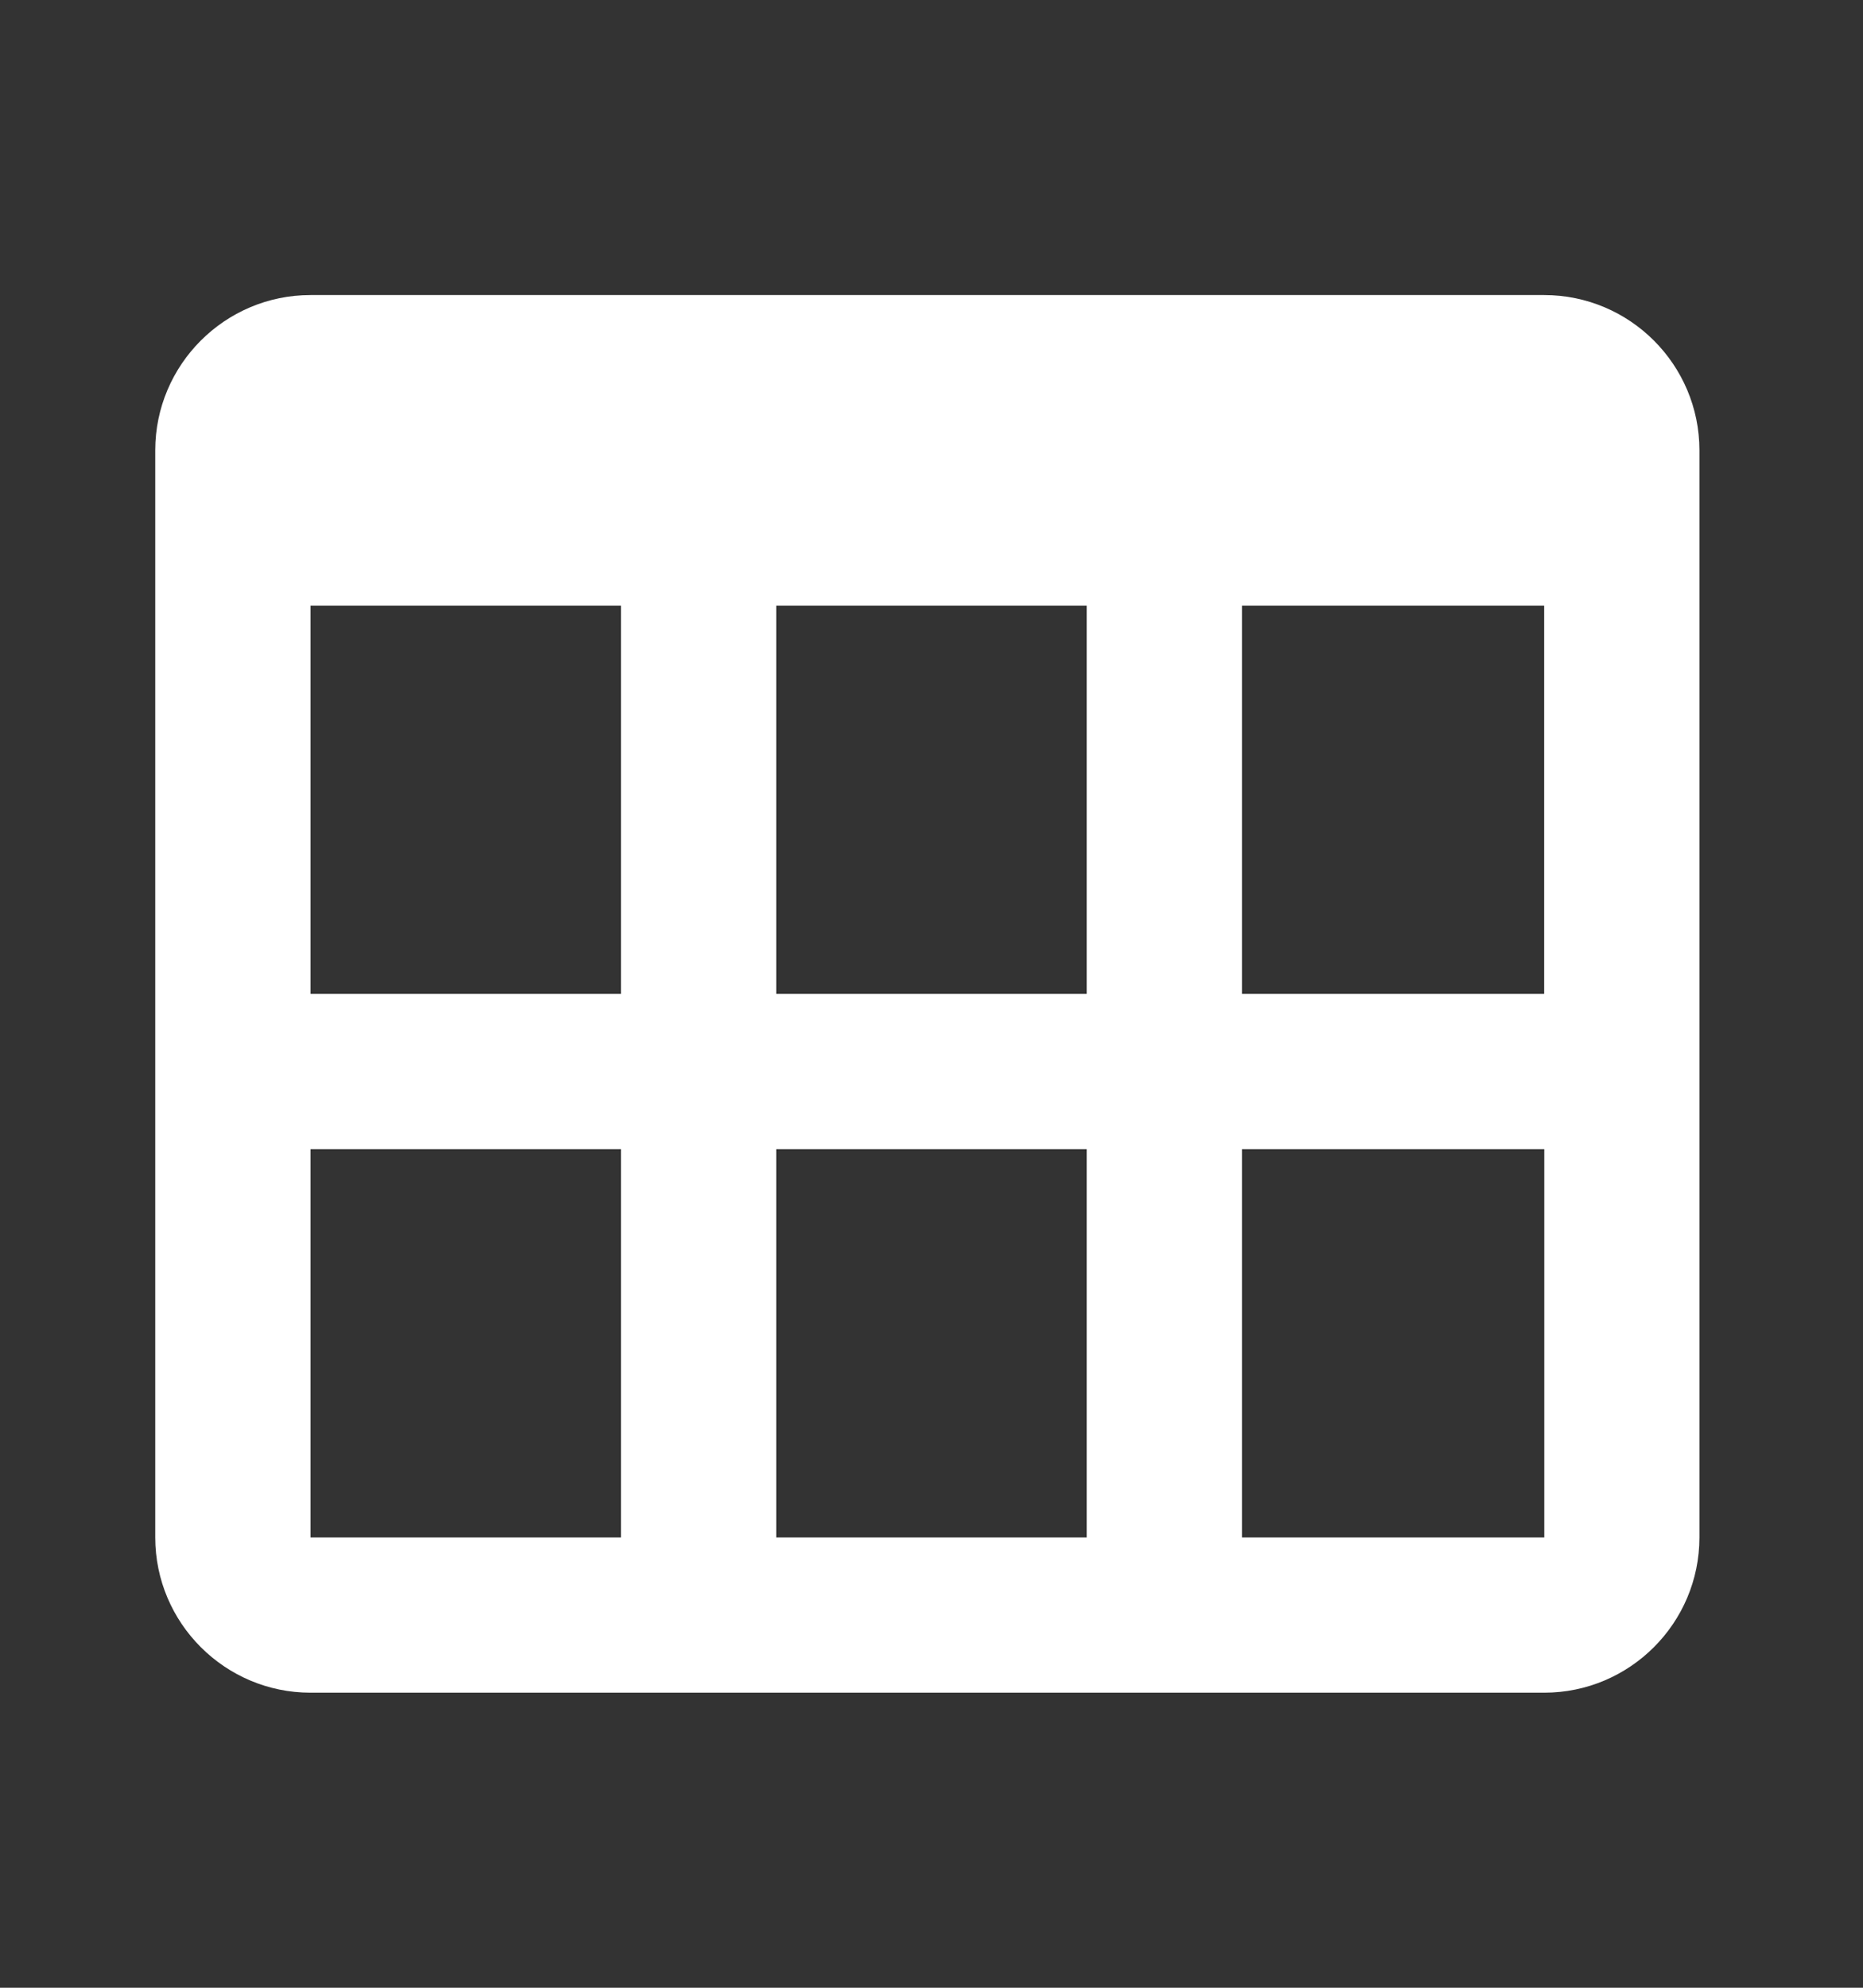 <svg width="15" height="16" viewBox="0 0 15 16" fill="none" xmlns="http://www.w3.org/2000/svg">
<rect x="0" y="0" width="15" height="16" fill="#333333" stroke="none"/>
<path d="M2.5 13.625H12.433C13.123 13.625 13.683 13.064 13.683 12.375V4.875V3.625C13.683 2.936 13.123 2.375 12.433 2.375H2.5C1.811 2.375 1.25 2.936 1.25 3.625V12.375C1.25 13.064 1.811 13.625 2.5 13.625ZM2.5 12.375V9.25H5V12.375H2.5ZM8.75 4.875V8H6.25V4.875H8.75ZM5 4.875V8H2.5V4.875H5ZM6.25 12.375V9.25H8.75V12.375H6.25ZM10 12.375V9.25H12.434V12.375H10ZM12.433 8H10V4.875H12.433V8Z" fill="white"/>
</svg>
